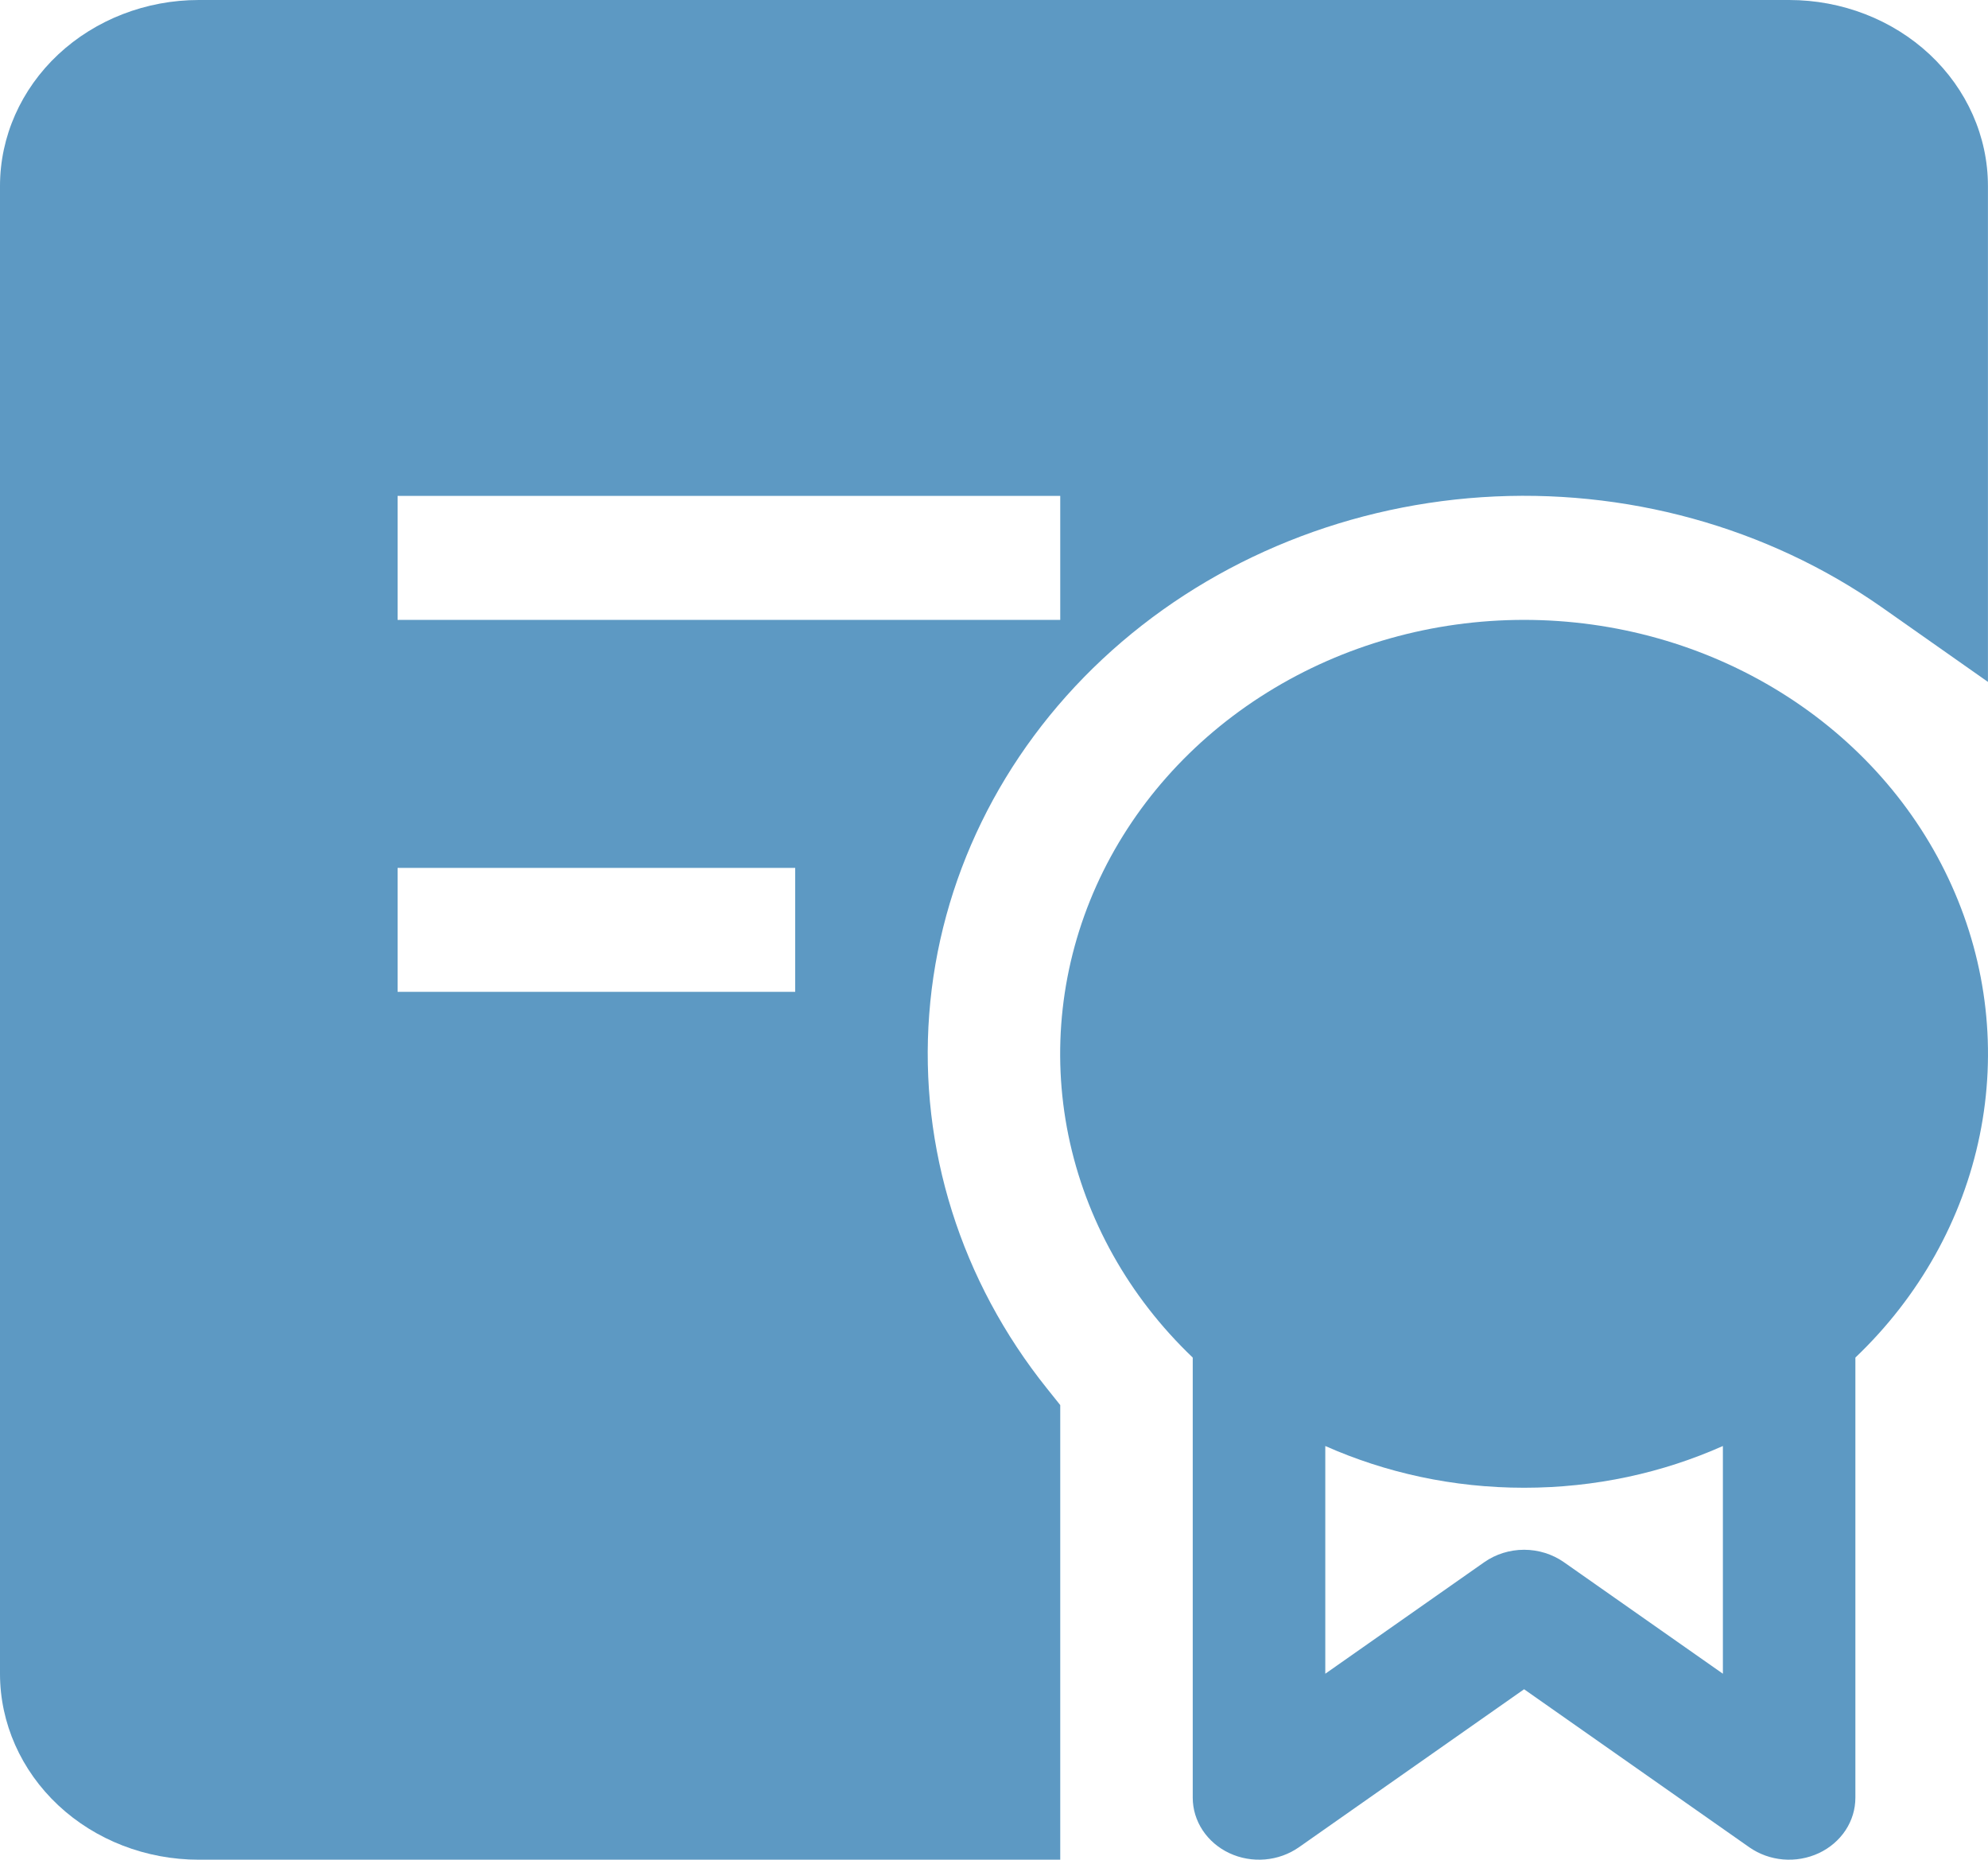 <svg width="31" height="29" viewBox="0 0 31 29" fill="none" xmlns="http://www.w3.org/2000/svg">
<path fill-rule="evenodd" clip-rule="evenodd" d="M0 2.9C0 2.131 0.327 1.393 0.908 0.849C1.489 0.306 2.278 0 3.1 0L27.899 0C28.721 0 29.51 0.306 30.091 0.849C30.672 1.393 30.999 2.131 30.999 2.9V10.633L29.346 9.471C27.555 8.215 25.34 7.605 23.107 7.753C20.874 7.902 18.773 8.798 17.19 10.279C15.607 11.76 14.648 13.725 14.49 15.814C14.331 17.903 14.983 19.975 16.326 21.651L16.533 21.91V28.999H3.1C2.278 28.999 1.489 28.694 0.908 28.15C0.327 27.606 0 26.868 0 26.099L0 2.9ZM16.533 9.666H6.2V7.733H16.533V9.666ZM6.2 15.466H12.4V13.533H6.2V15.466Z" fill="#5D99C3"/>
<path fill-rule="evenodd" clip-rule="evenodd" d="M23.766 9.666C22.341 9.666 20.948 10.059 19.762 10.797C18.576 11.534 17.648 12.583 17.096 13.812C16.545 15.04 16.393 16.394 16.66 17.703C16.928 19.012 17.602 20.218 18.599 21.169V28.032C18.599 28.212 18.653 28.388 18.754 28.541C18.855 28.693 18.999 28.817 19.171 28.897C19.342 28.977 19.534 29.011 19.725 28.995C19.917 28.979 20.099 28.913 20.253 28.806L23.766 26.341L27.279 28.806C27.433 28.913 27.615 28.979 27.806 28.995C27.997 29.011 28.189 28.977 28.361 28.897C28.533 28.817 28.677 28.693 28.778 28.541C28.879 28.388 28.932 28.212 28.932 28.032V21.169C29.93 20.218 30.604 19.012 30.871 17.703C31.139 16.394 30.987 15.04 30.435 13.812C29.884 12.583 28.956 11.534 27.77 10.797C26.583 10.059 25.19 9.666 23.766 9.666ZM20.666 26.099V22.548C21.606 22.965 22.656 23.199 23.766 23.199C24.876 23.199 25.925 22.967 26.866 22.548V26.099L24.386 24.359C24.207 24.234 23.989 24.166 23.766 24.166C23.542 24.166 23.325 24.234 23.146 24.359L20.666 26.099Z" fill="#5D99C3"/>
</svg>
